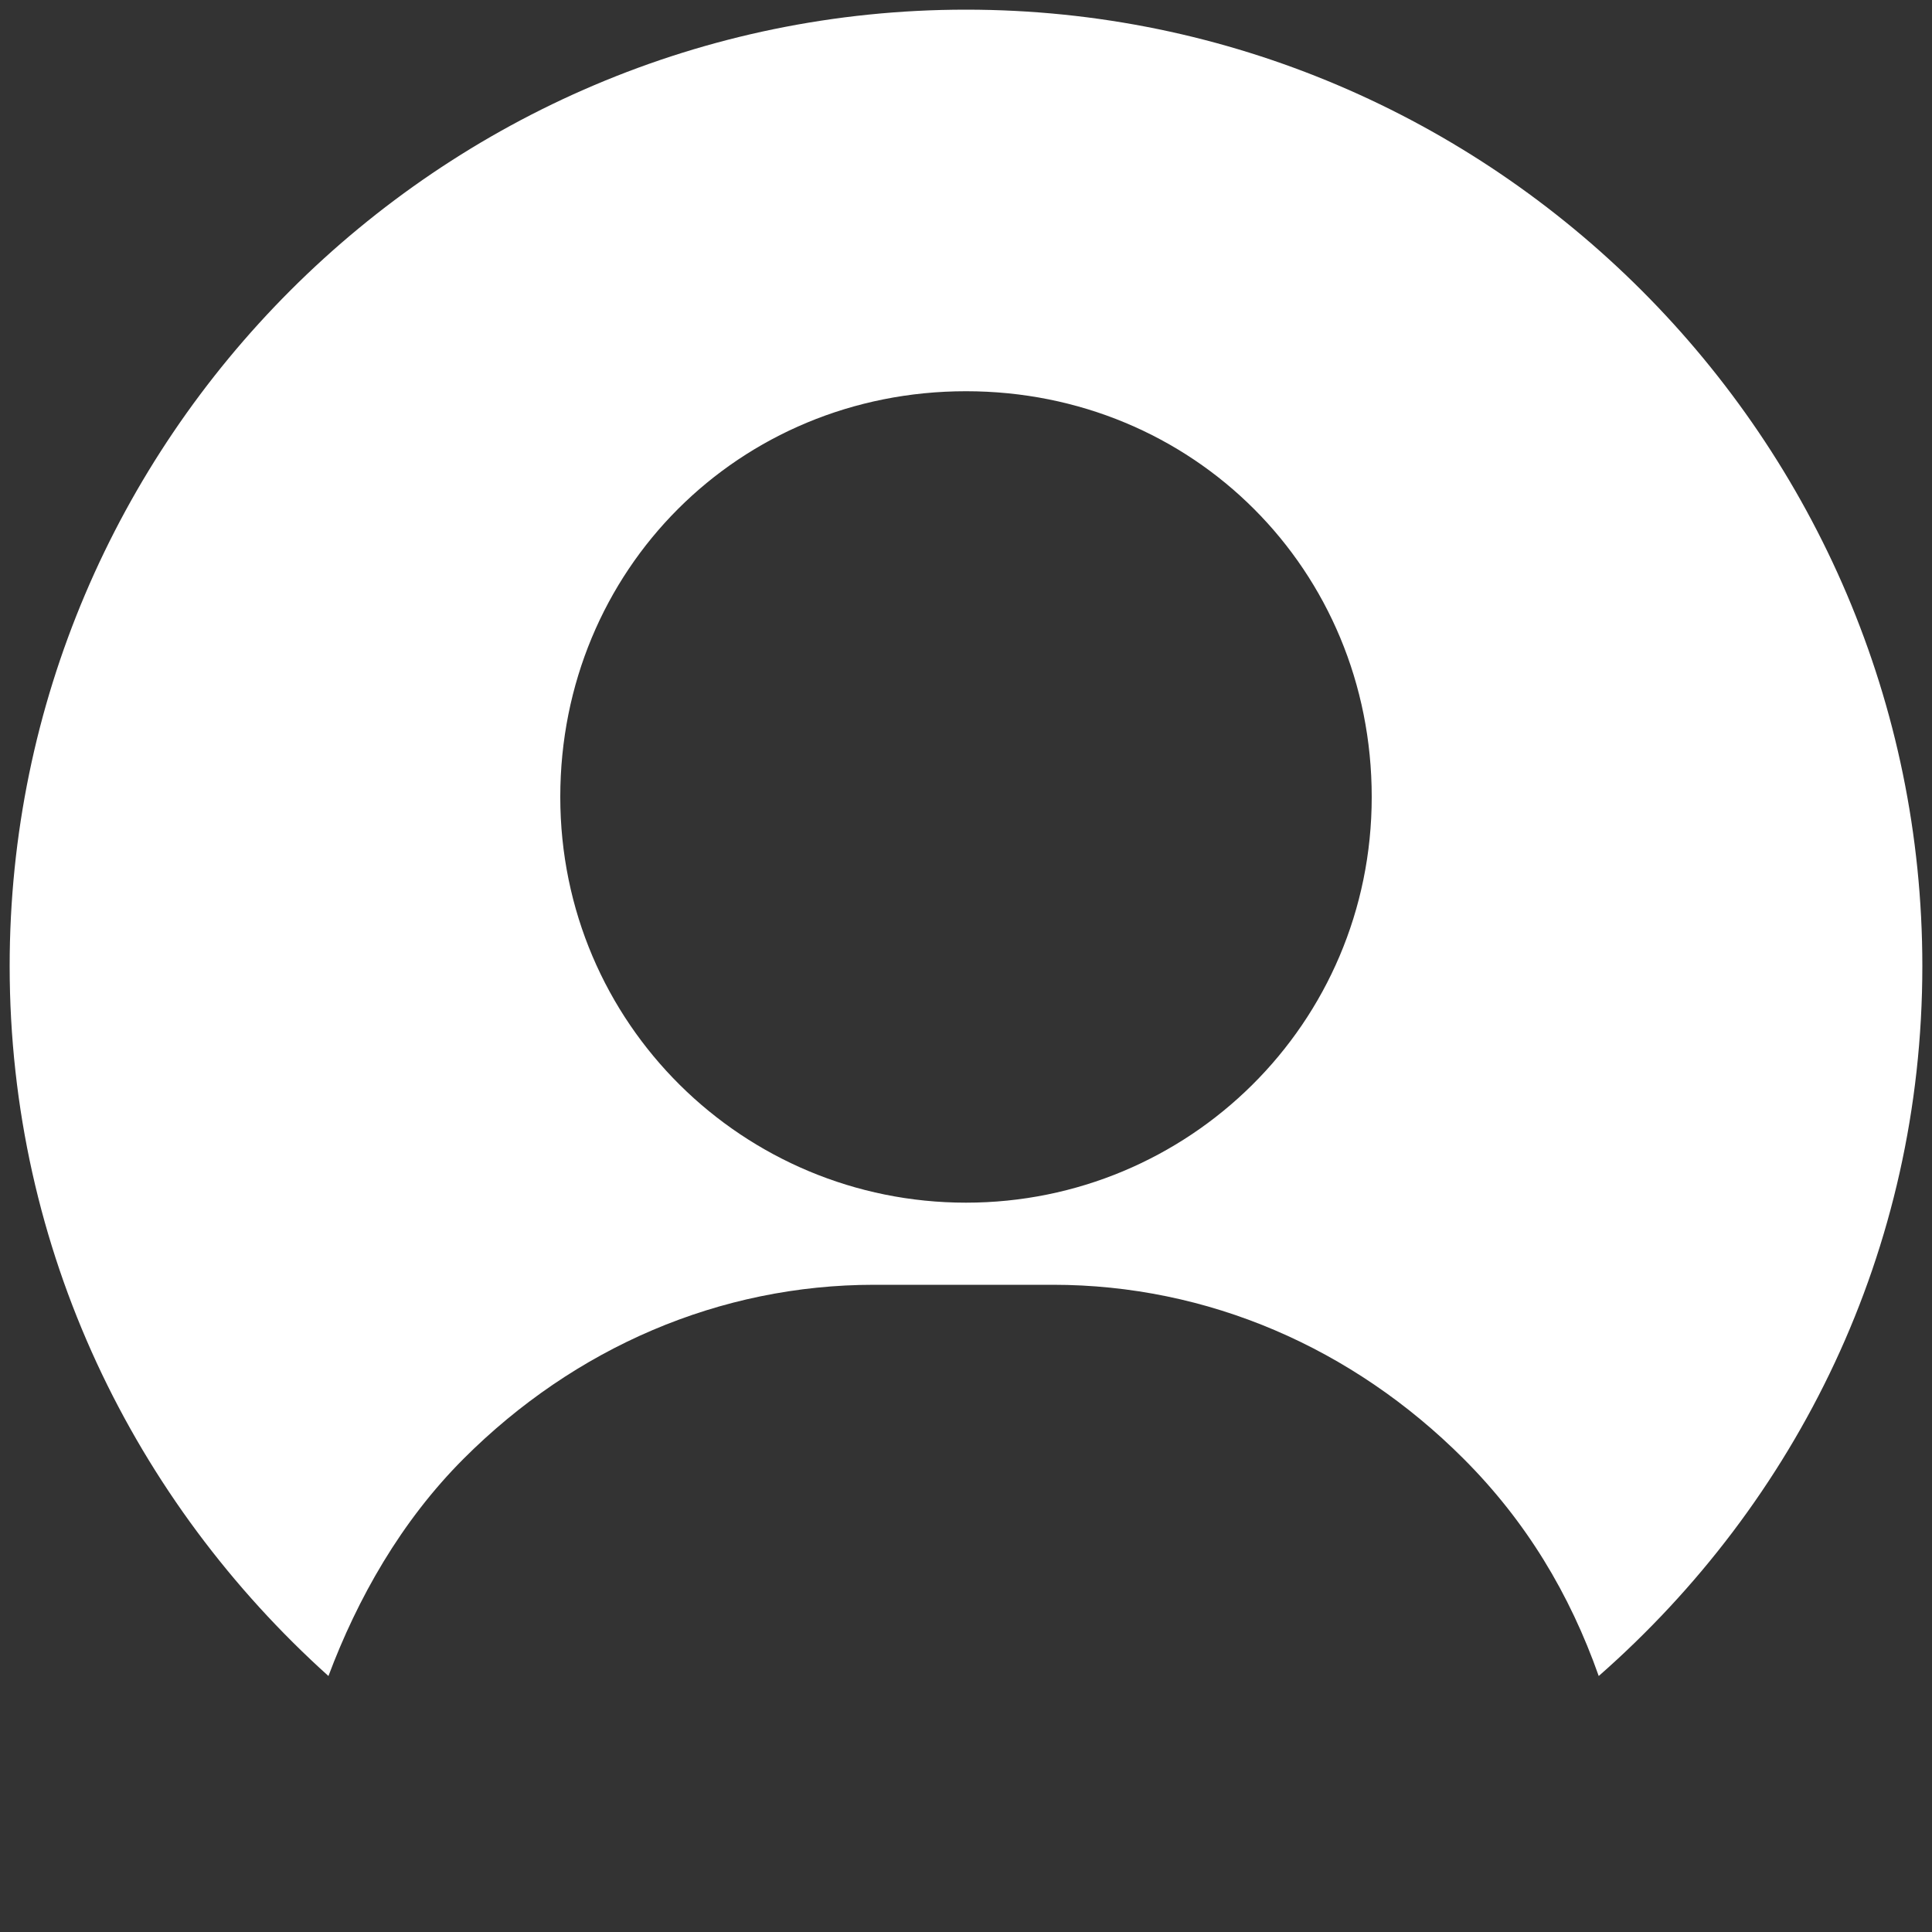 <?xml version="1.0" encoding="utf-8"?>
<!-- Generator: Adobe Illustrator 24.0.1, SVG Export Plug-In . SVG Version: 6.00 Build 0)  -->
<svg version="1.1" id="Capa_1" xmlns="http://www.w3.org/2000/svg" xmlns:xlink="http://www.w3.org/1999/xlink" x="0px" y="0px"
	 viewBox="0 0 40 40" style="enable-background:new 0 0 40 40;" xml:space="preserve">
<rect x="0" y="0" width="40" height="40" fill="#333333" stroke="none"/>
<style type="text/css">
	.st0{fill:#FFFFFF;}
</style>
<g>
	<g>
		<path class="st0" d="M39.8,20C39.8,9.1,30.9,0.2,20,0.2S0.2,9.1,0.2,20c0,5.9,2.6,11.1,6.6,14.7c0.6-1.6,1.5-3.2,2.8-4.5
			c2.3-2.3,5.3-3.6,8.5-3.6h3.7c3.2,0,6.2,1.3,8.5,3.6c1.3,1.3,2.2,2.8,2.8,4.5C37.2,31.1,39.8,25.9,39.8,20z M20,24.9
			c-4.6,0-8.4-3.7-8.4-8.4s3.7-8.4,8.4-8.4s8.4,3.7,8.4,8.4S24.6,24.9,20,24.9z"/>
	</g>
</g>
</svg>
